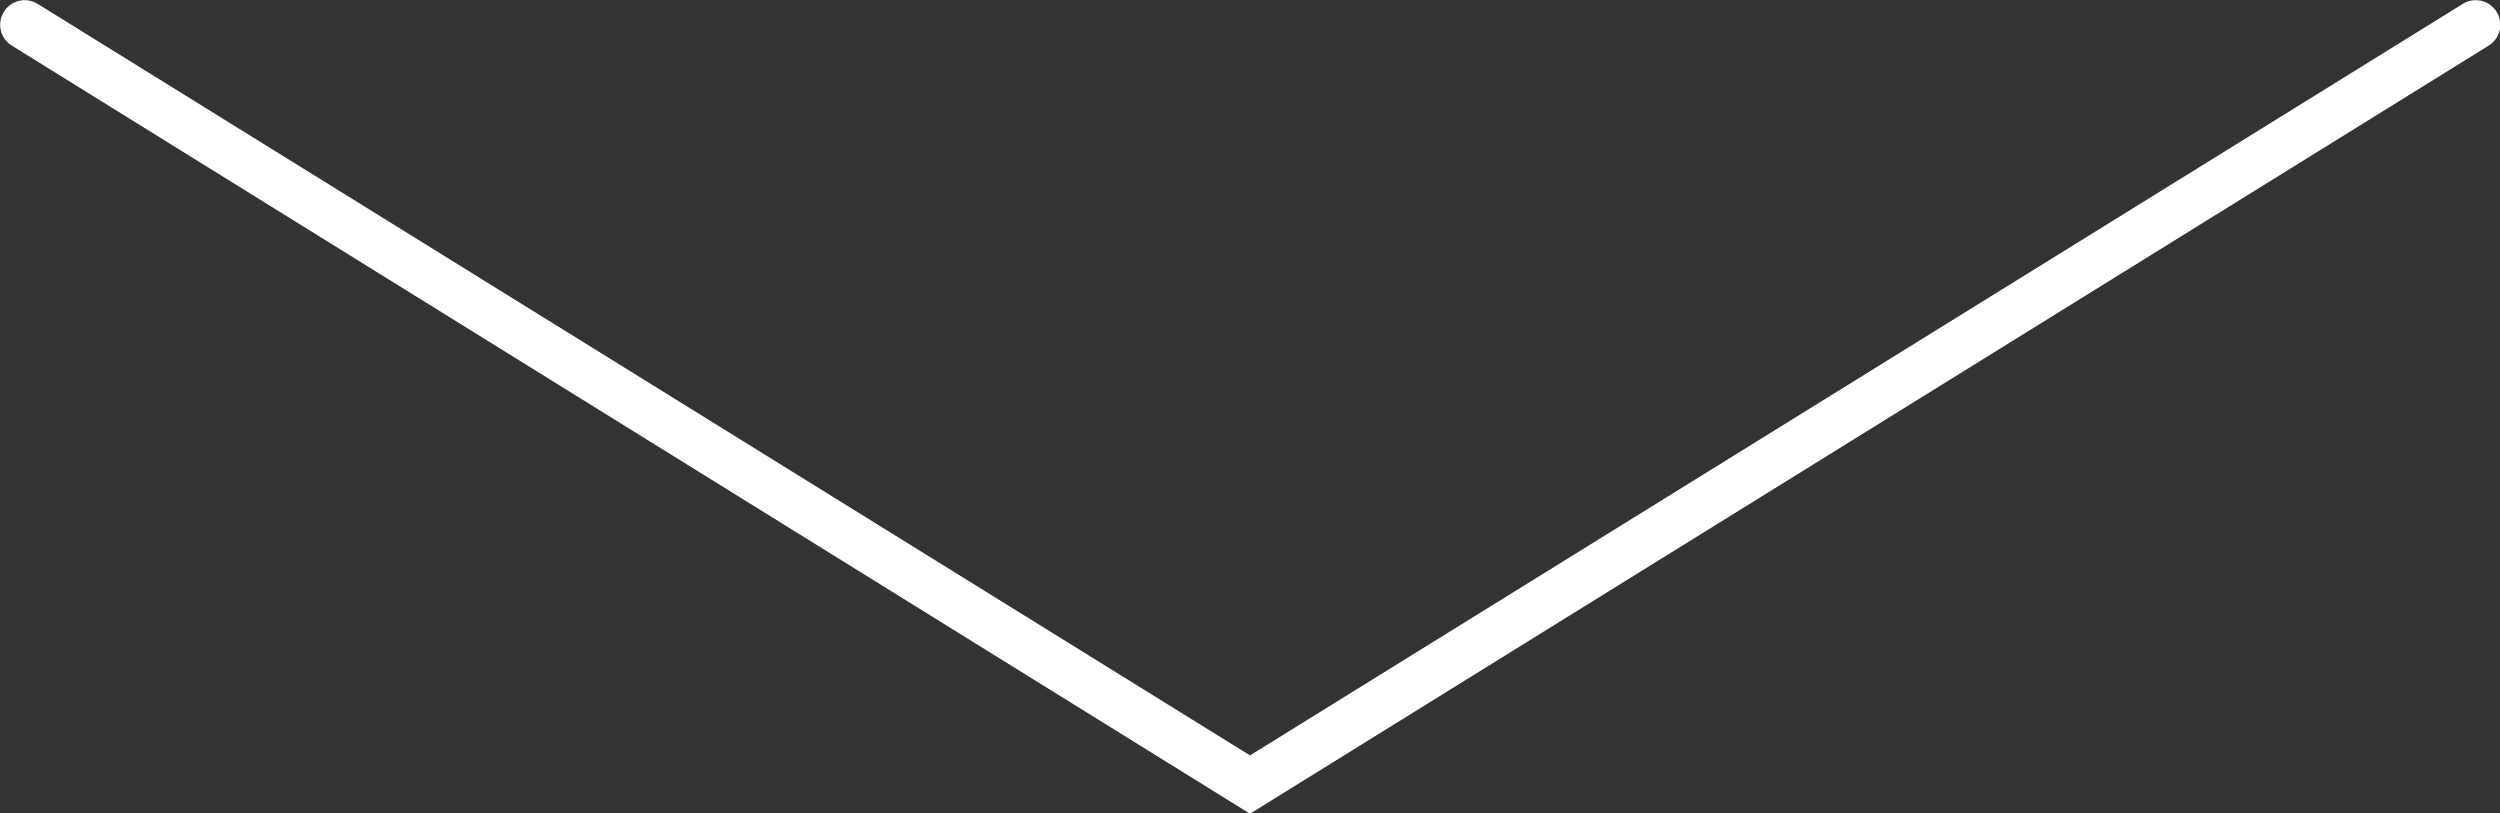 <svg id="Layer_1" data-name="Layer 1" xmlns="http://www.w3.org/2000/svg" viewBox="0 0 51 16.59">
  <rect x="0" y="0" width="51" height="16.59" fill="#333333" stroke="none"/>
  <defs>
    <style>
      .cls-1 {
        fill: #fff;
      }
    </style>
  </defs>
  <title>Arrowdown</title>
  <path class="cls-1" d="M25,35L-0.26,19.33a0.5,0.5,0,0,1-.16-0.69,0.5,0.5,0,0,1,.69-0.16L25,33.81,49.74,18.48a0.5,0.5,0,0,1,.53.85Z" transform="translate(0.5 -18.4)"/>
</svg>
